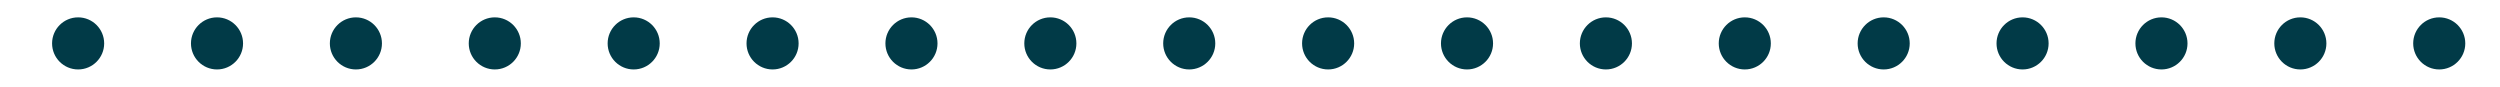<?xml version="1.0" encoding="UTF-8" standalone="no"?>
<svg width="144px" height="5px" viewBox="0 0 144 5" version="1.1" xmlns="http://www.w3.org/2000/svg" xmlns:xlink="http://www.w3.org/1999/xlink">
    <!-- Generator: Sketch 39.1 (31720) - http://www.bohemiancoding.com/sketch -->
    <title>Artboard Copy</title>
    <desc>Created with Sketch.</desc>
    <defs></defs>
    <g id="Page-1" stroke="none" stroke-width="1" fill="none" fill-rule="evenodd">
        <g id="Artboard-Copy" fill="#013A47">
            <g id="Group" transform="translate(3, 1)">
                <circle id="Oval" cx="1.5" cy="1.5" r="1.5"></circle>
                <circle id="Oval-Copy" cx="9.5" cy="1.5" r="1.5"></circle>
                <circle id="Oval-Copy-2" cx="17.5" cy="1.5" r="1.5"></circle>
                <circle id="Oval-Copy-3" cx="25.5" cy="1.5" r="1.5"></circle>
                <circle id="Oval-Copy-4" cx="33.5" cy="1.5" r="1.5"></circle>
                <circle id="Oval-Copy-5" cx="41.5" cy="1.5" r="1.5"></circle>
                <circle id="Oval-Copy-6" cx="49.5" cy="1.5" r="1.5"></circle>
                <circle id="Oval-Copy-7" cx="57.5" cy="1.5" r="1.5"></circle>
                <circle id="Oval-Copy-8" cx="65.5" cy="1.5" r="1.5"></circle>
                <circle id="Oval-Copy-9" cx="73.5" cy="1.5" r="1.5"></circle>
                <circle id="Oval-Copy-10" cx="81.5" cy="1.5" r="1.5"></circle>
                <circle id="Oval-Copy-11" cx="89.5" cy="1.5" r="1.5"></circle>
                <circle id="Oval-Copy-12" cx="97.5" cy="1.5" r="1.5"></circle>
                <circle id="Oval-Copy-13" cx="105.5" cy="1.5" r="1.5"></circle>
                <circle id="Oval-Copy-14" cx="113.5" cy="1.5" r="1.5"></circle>
                <circle id="Oval-Copy-15" cx="121.5" cy="1.5" r="1.5"></circle>
                <circle id="Oval-Copy-16" cx="129.5" cy="1.5" r="1.5"></circle>
                <circle id="Oval-Copy-17" cx="137.5" cy="1.5" r="1.5"></circle>
            </g>
        </g>
    </g>
</svg>